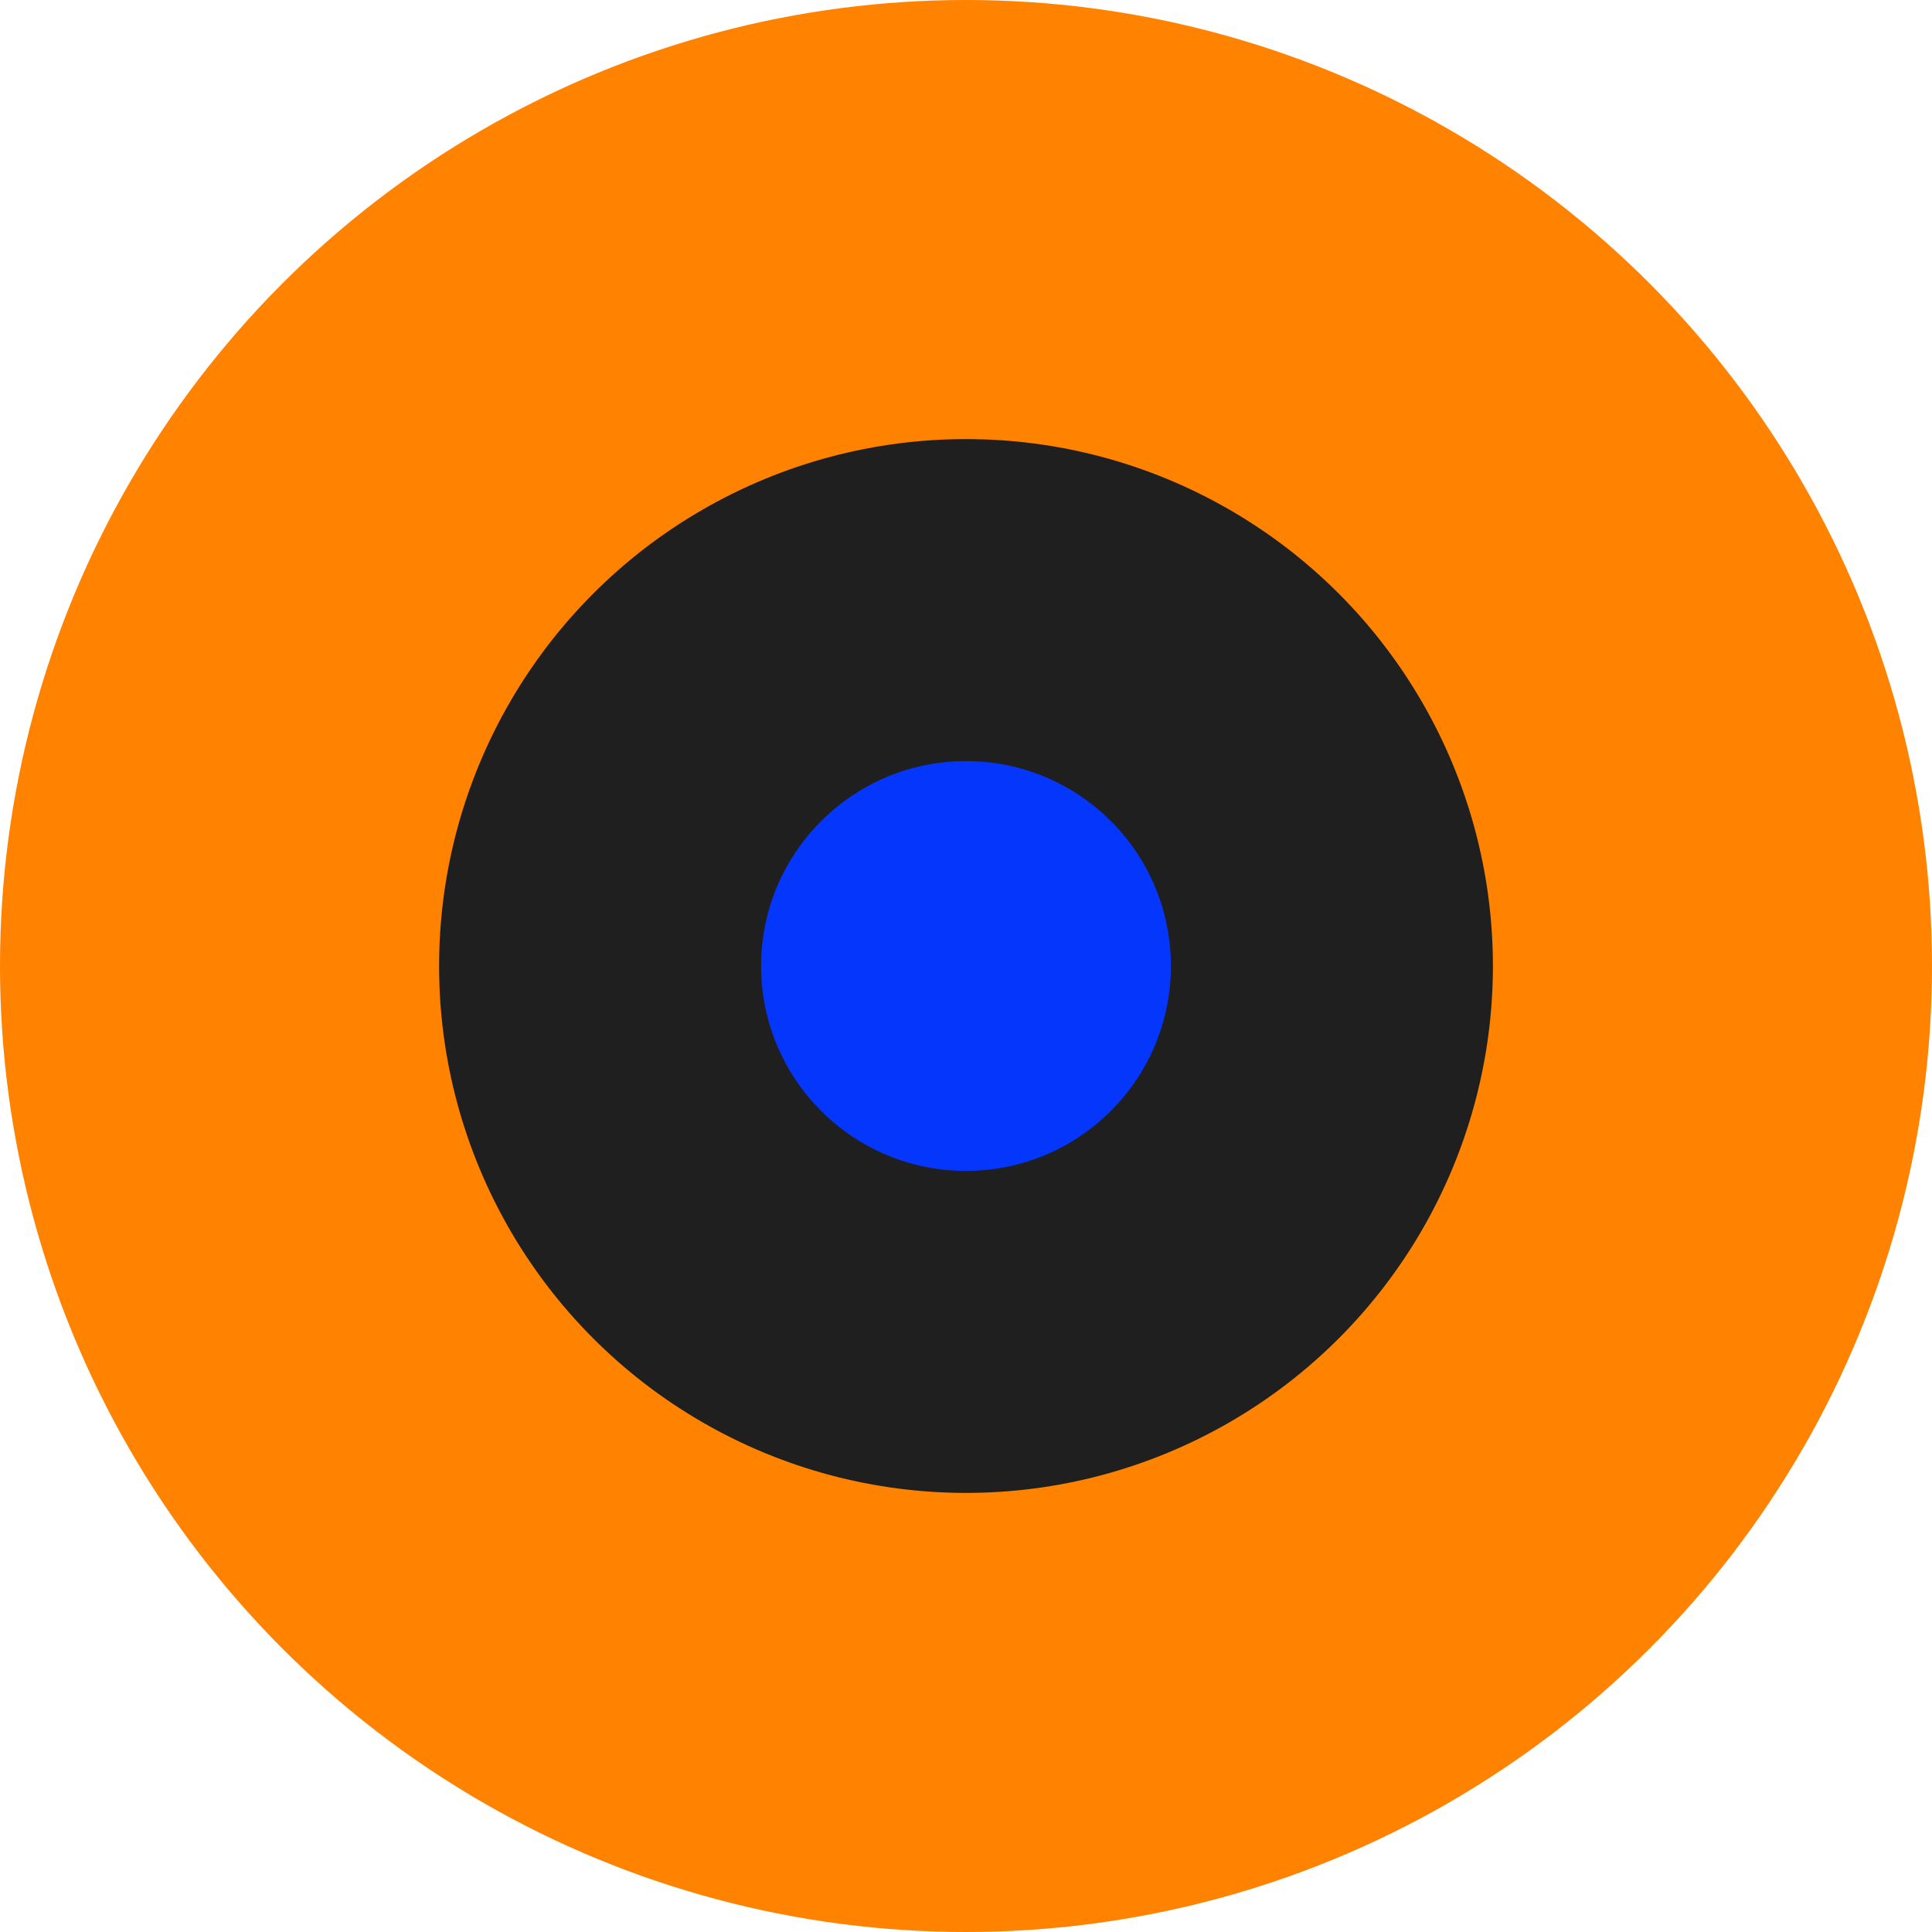 <svg width="66" height="66" viewBox="0 0 66 66" fill="none" xmlns="http://www.w3.org/2000/svg">
<circle cx="33" cy="33" r="33" fill="#FF8200"/>
<circle cx="33" cy="33" r="18" fill="#1F1F1F"/>
<circle cx="33" cy="33" r="7" fill="#0536FC"/>
</svg>
